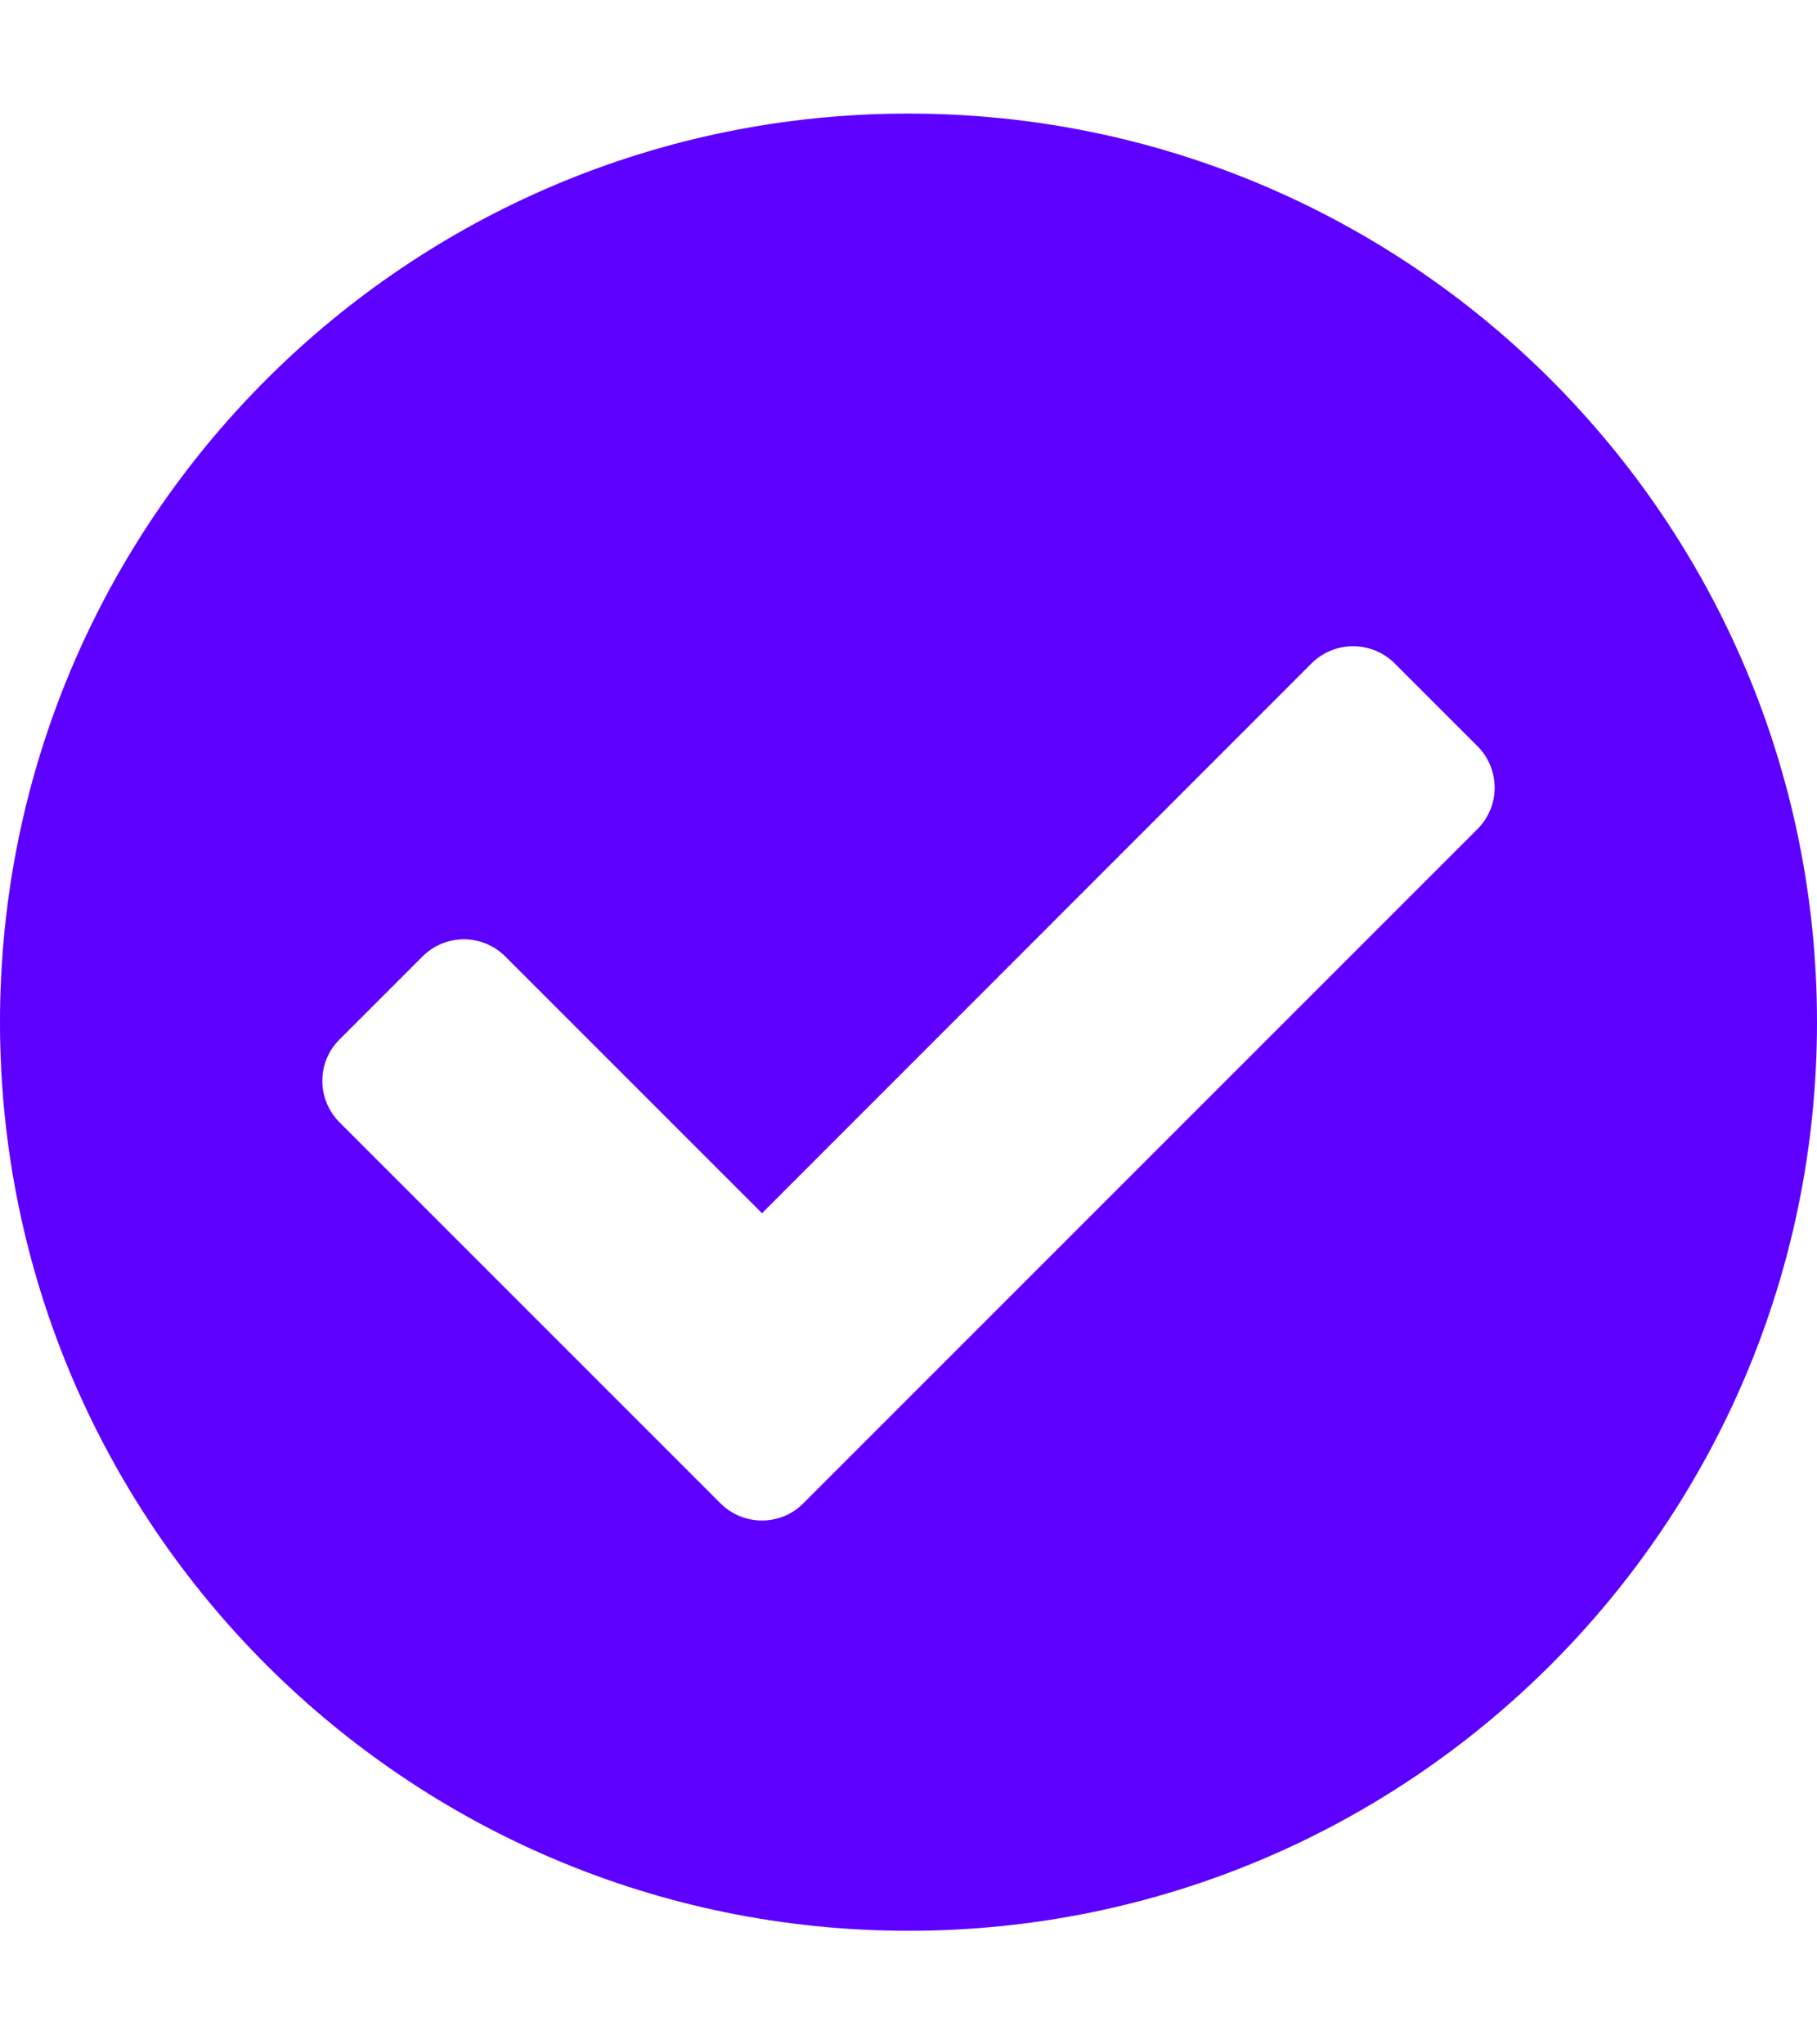 <svg width="8" height="9" viewBox="0 0 8 9" fill="none" xmlns="http://www.w3.org/2000/svg">
<path d="M8 4.5C8 6.709 6.209 8.5 4 8.5C1.791 8.5 0 6.709 0 4.5C0 2.291 1.791 0.5 4 0.5C6.209 0.5 8 2.291 8 4.5ZM3.537 6.618L6.505 3.65C6.606 3.549 6.606 3.386 6.505 3.285L6.14 2.92C6.039 2.82 5.876 2.82 5.775 2.92L3.355 5.341L2.225 4.211C2.124 4.11 1.961 4.11 1.86 4.211L1.495 4.576C1.394 4.676 1.394 4.84 1.495 4.941L3.172 6.618C3.273 6.719 3.437 6.719 3.537 6.618Z" fill="#5E00FF"/>
</svg>
